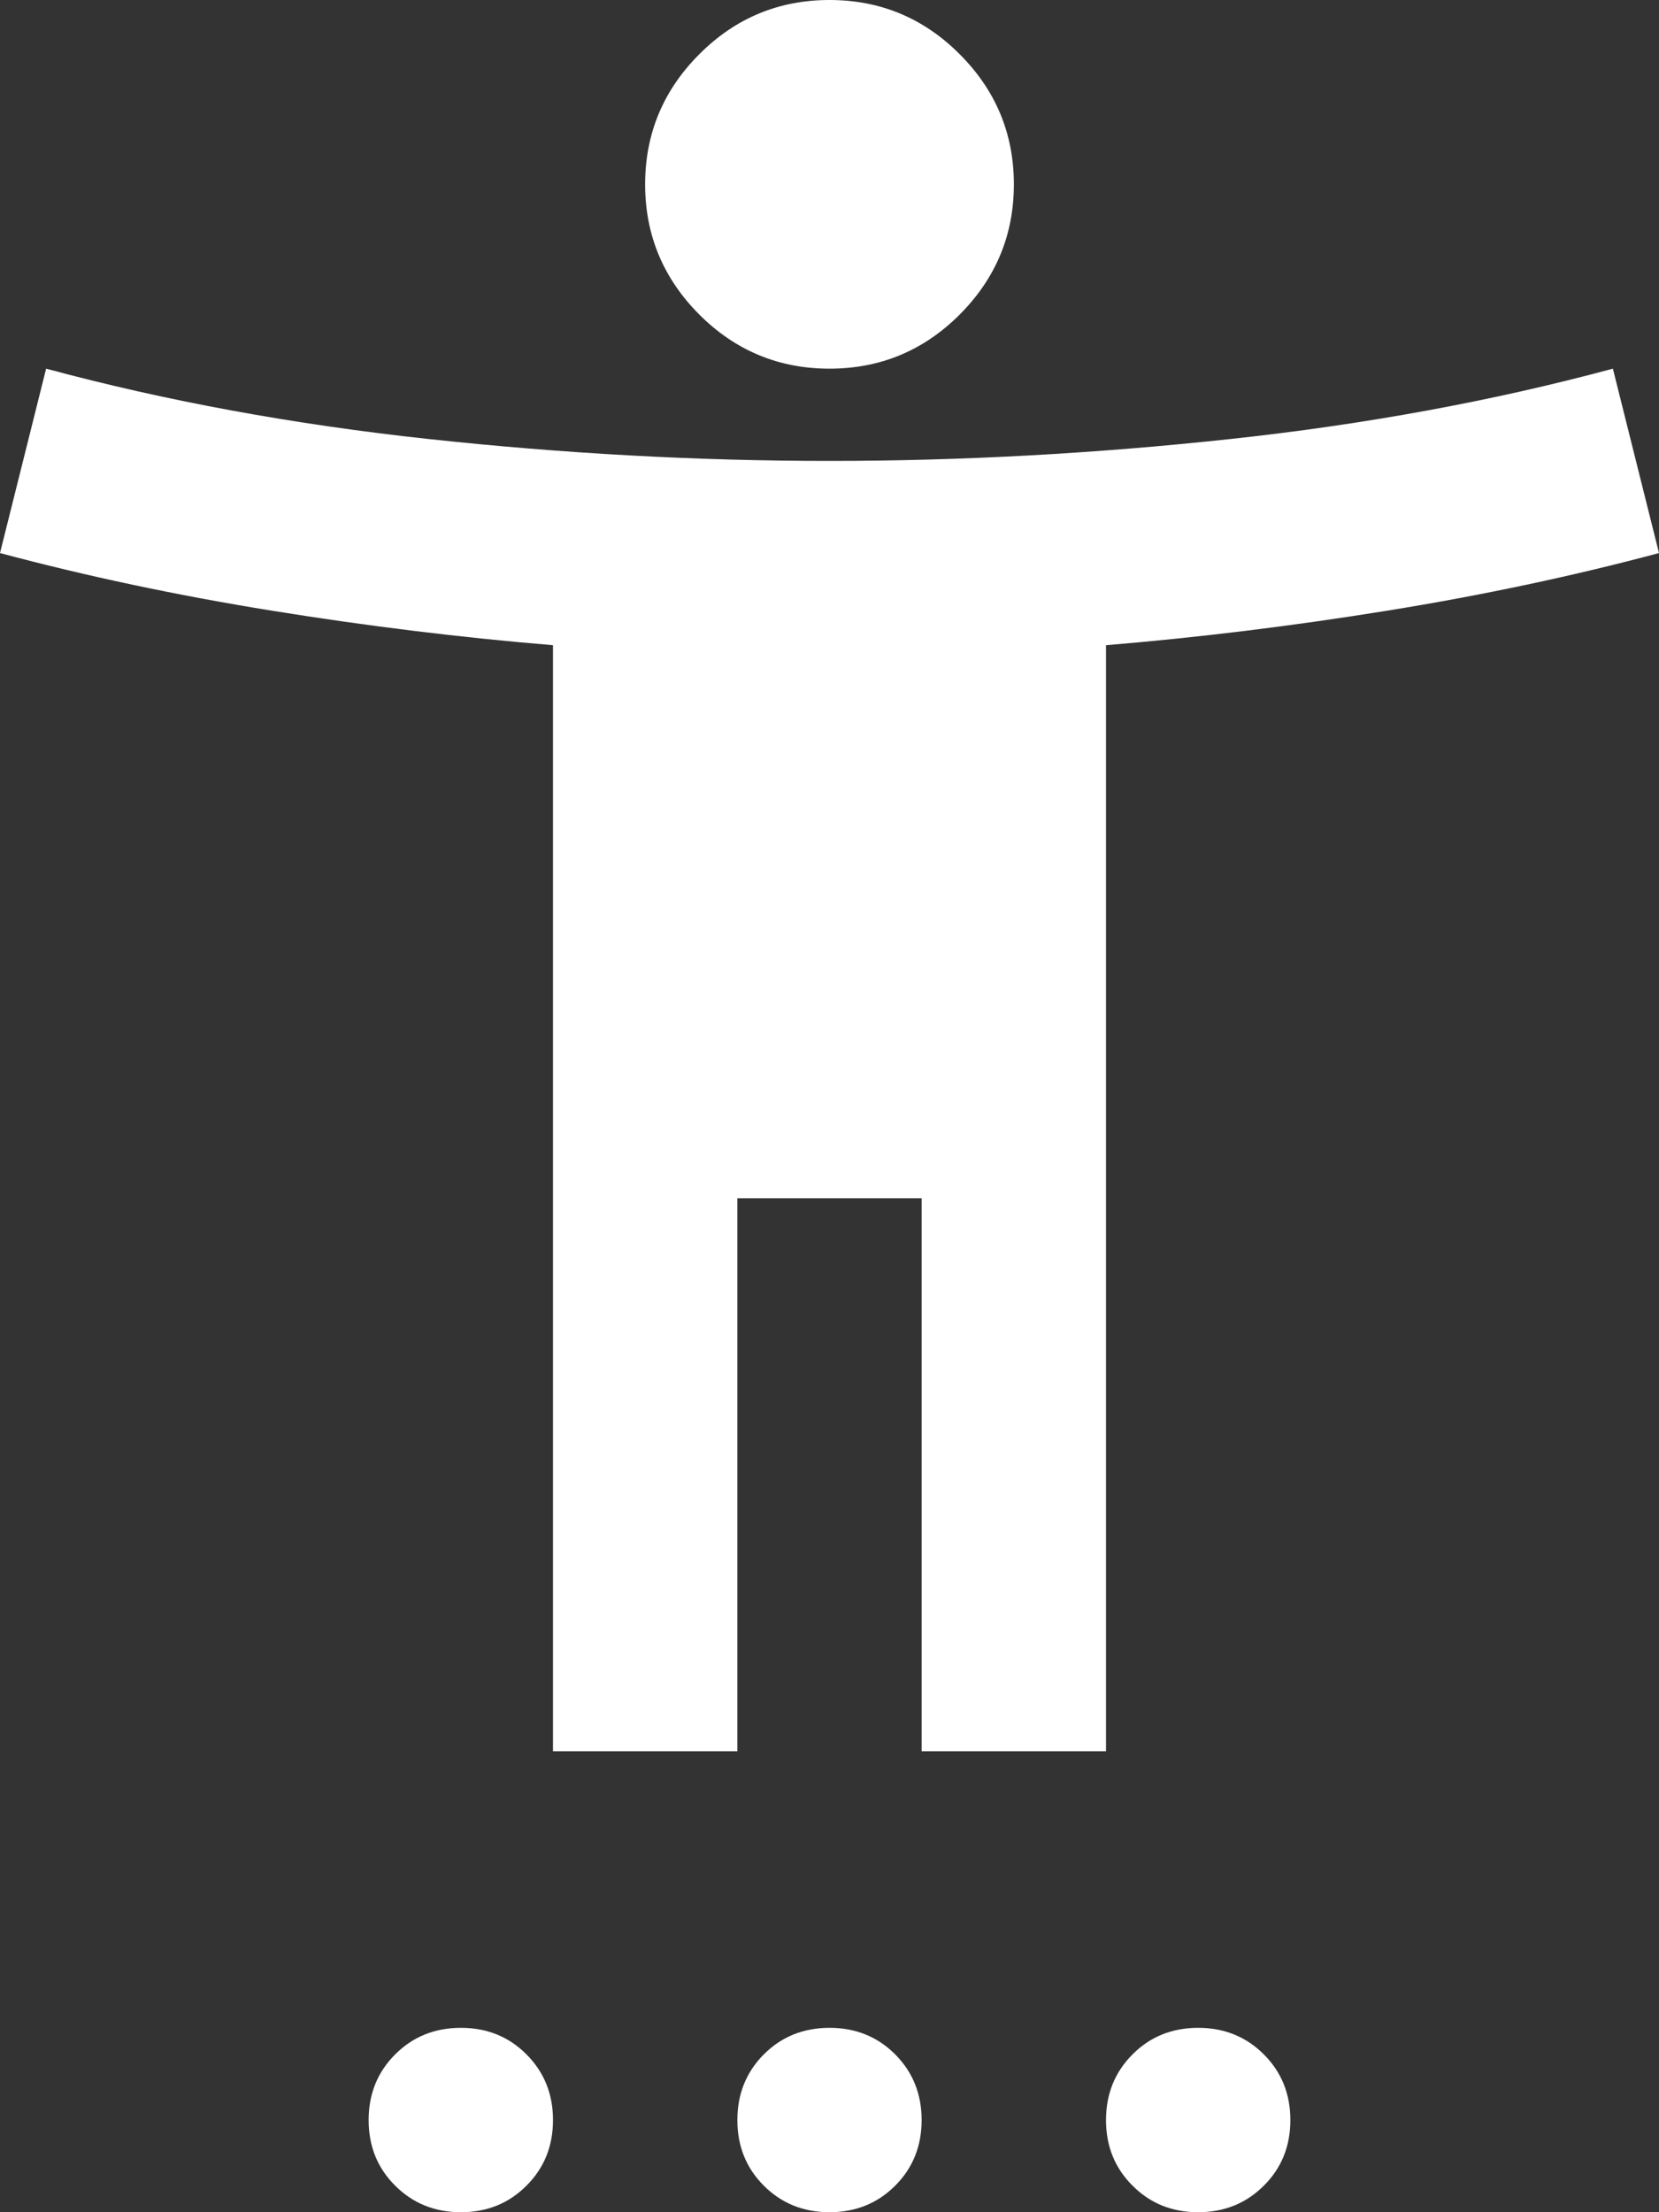 <svg width="15" height="20" viewBox="0 0 15 20" fill="none" xmlns="http://www.w3.org/2000/svg">
<rect x="0" y="0" width="15" height="20" fill="#333333" stroke="none"/>
<path d="M7.5 3.333C7.042 3.333 6.649 3.17 6.323 2.844C5.997 2.517 5.833 2.125 5.833 1.667C5.833 1.208 5.997 0.816 6.323 0.49C6.649 0.163 7.042 0 7.5 0C7.958 0 8.351 0.163 8.677 0.49C9.003 0.816 9.167 1.208 9.167 1.667C9.167 2.125 9.003 2.517 8.677 2.844C8.351 3.17 7.958 3.333 7.5 3.333ZM5 15.833V5.833C4.167 5.764 3.319 5.66 2.458 5.521C1.597 5.382 0.778 5.208 0 5L0.417 3.333C1.5 3.625 2.653 3.837 3.875 3.969C5.097 4.101 6.306 4.167 7.5 4.167C8.694 4.167 9.903 4.101 11.125 3.969C12.347 3.837 13.5 3.625 14.583 3.333L15 5C14.222 5.208 13.403 5.382 12.542 5.521C11.681 5.66 10.833 5.764 10 5.833V15.833H8.333V10.833H6.667V15.833H5ZM4.167 20C3.931 20 3.733 19.92 3.573 19.76C3.413 19.601 3.333 19.403 3.333 19.167C3.333 18.931 3.413 18.733 3.573 18.573C3.733 18.413 3.931 18.333 4.167 18.333C4.403 18.333 4.601 18.413 4.76 18.573C4.92 18.733 5 18.931 5 19.167C5 19.403 4.92 19.601 4.76 19.76C4.601 19.92 4.403 20 4.167 20ZM7.5 20C7.264 20 7.066 19.92 6.906 19.76C6.747 19.601 6.667 19.403 6.667 19.167C6.667 18.931 6.747 18.733 6.906 18.573C7.066 18.413 7.264 18.333 7.5 18.333C7.736 18.333 7.934 18.413 8.094 18.573C8.253 18.733 8.333 18.931 8.333 19.167C8.333 19.403 8.253 19.601 8.094 19.76C7.934 19.92 7.736 20 7.5 20ZM10.833 20C10.597 20 10.399 19.92 10.24 19.76C10.08 19.601 10 19.403 10 19.167C10 18.931 10.08 18.733 10.24 18.573C10.399 18.413 10.597 18.333 10.833 18.333C11.069 18.333 11.267 18.413 11.427 18.573C11.587 18.733 11.667 18.931 11.667 19.167C11.667 19.403 11.587 19.601 11.427 19.76C11.267 19.92 11.069 20 10.833 20Z" fill="white"/>
</svg>
